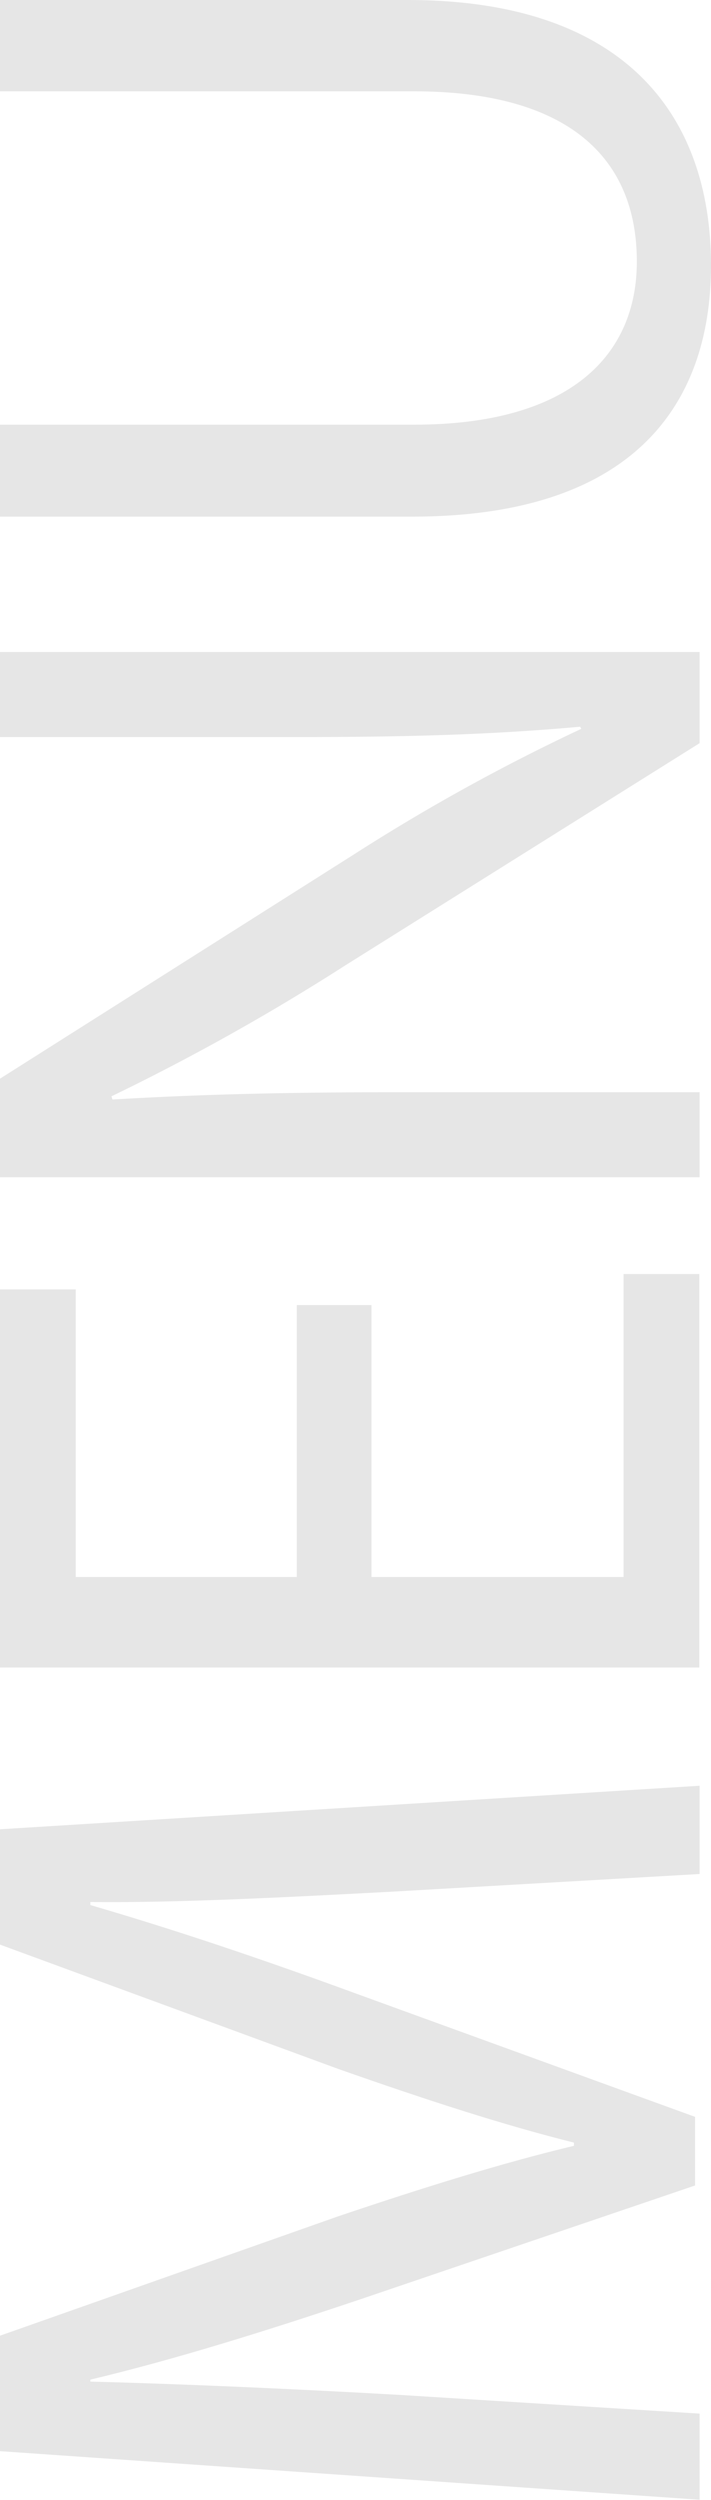 <svg xmlns="http://www.w3.org/2000/svg" viewBox="0 0 53.59 188.38"><defs><style>.cls-1{fill:#e6e6e6;}</style></defs><g id="Layer_2" data-name="Layer 2"><g id="Layer_1-2" data-name="Layer 1"><path class="cls-1" d="M29.57,142.54c-7.35.39-16.19.86-22.76.78v.23c6.18,1.8,12.75,4,20,6.66l25.58,9.3v5.17L27.3,173.21c-7.43,2.5-14.24,4.61-20.49,6.1v.15c6.57.16,15.41.55,23.31,1l22.61,1.41v6.49L0,184.7V176l25.5-9c6.5-2.19,12.29-4,17.76-5.31v-.24c-5.32-1.33-11.11-3.21-17.76-5.55L0,146.53v-8.69l52.73-3.28v6.65Z"/><path class="cls-1" d="M28,98.34v20.49H47V96h5.71v29.65H0V97.16H5.71v21.67H22.37V98.34Z"/><path class="cls-1" d="M52.73,88.71H0V81.28l26.68-16.9a148.66,148.66,0,0,1,17.13-9.46l-.08-.16c-7,.63-13.46.78-21.67.78H0V49.13H52.73V56L26,72.76a168.87,168.87,0,0,1-17.6,9.85l.08.24c6.65-.39,13-.55,21.75-.55H52.73Z"/><path class="cls-1" d="M0,32H31.21C43,32,48,26.76,48,19.71c0-7.82-5.16-12.83-16.82-12.83H0V0H30.74c16.2,0,22.85,8.53,22.85,20,0,10.8-6.18,18.93-22.53,18.93H0Z"/></g></g></svg>